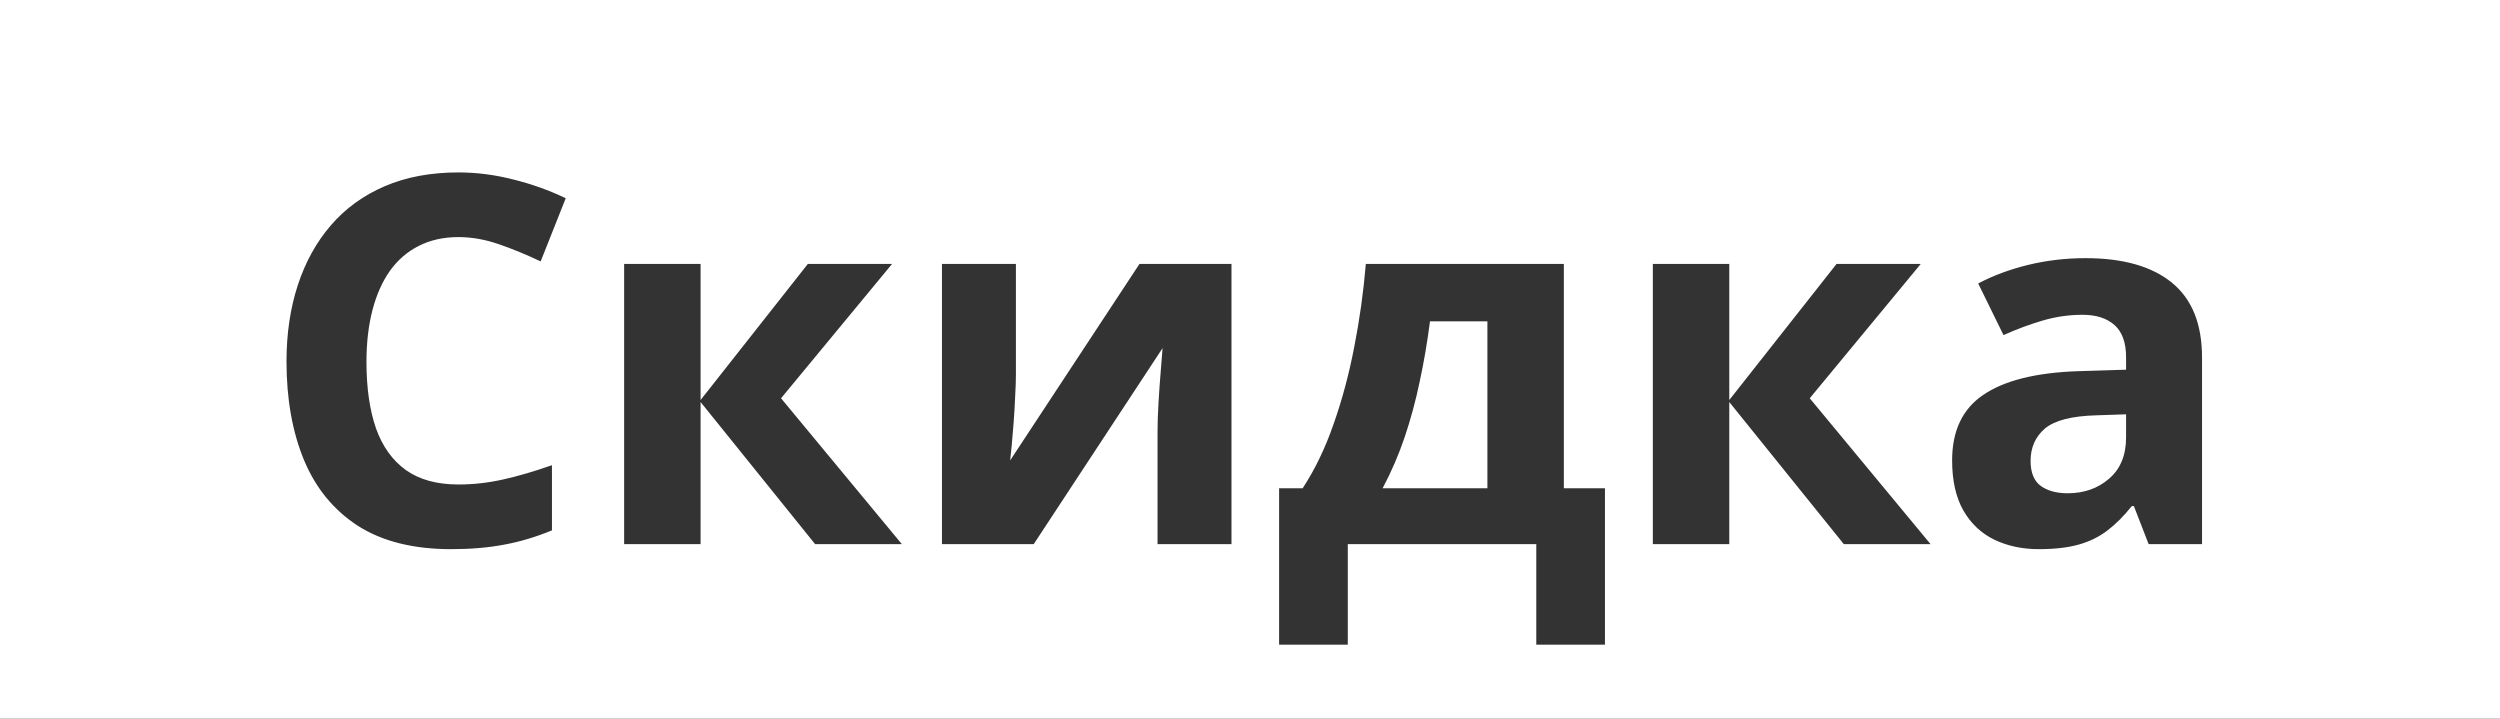 <svg width="487" height="140" viewBox="0 0 487 140" fill="none" xmlns="http://www.w3.org/2000/svg">
<rect x="0" y="0" width="487" height="140" fill="#333333" stroke="none"/>
<path fill-rule="evenodd" clip-rule="evenodd" d="M487 0H0V140H487V0ZM81.592 47.895C83.838 46.755 86.409 46.185 89.307 46.185C91.911 46.185 94.564 46.658 97.266 47.602C99.967 48.546 102.653 49.652 105.322 50.922L110.205 38.617C106.95 37.055 103.532 35.834 99.951 34.955C96.403 34.044 92.855 33.588 89.307 33.588C83.903 33.588 79.118 34.483 74.951 36.273C70.784 38.064 67.285 40.603 64.453 43.891C61.621 47.178 59.473 51.068 58.008 55.56C56.543 60.053 55.81 65.001 55.81 70.404C55.81 77.728 56.95 84.141 59.228 89.643C61.507 95.111 65.007 99.376 69.727 102.436C74.479 105.463 80.534 106.977 87.891 106.977C91.699 106.977 95.133 106.684 98.193 106.098C101.253 105.544 104.362 104.617 107.52 103.314V90.619C104.102 91.824 100.928 92.751 97.998 93.402C95.101 94.053 92.204 94.379 89.307 94.379C85.14 94.379 81.738 93.451 79.102 91.596C76.465 89.708 74.512 86.99 73.242 83.441C72.005 79.861 71.387 75.547 71.387 70.502C71.387 66.758 71.777 63.389 72.559 60.395C73.34 57.4 74.479 54.844 75.977 52.728C77.507 50.613 79.378 49.001 81.592 47.895ZM173.779 51.41H157.373L136.475 77.924V51.41H121.582V106H136.475V78.314L158.789 106H175.684L152.148 77.582L173.779 51.41ZM197.9 72.992V51.41H183.496V106H201.367L226.465 67.816C226.4 68.793 226.286 70.242 226.123 72.162C225.96 74.083 225.814 76.133 225.684 78.314C225.553 80.463 225.488 82.432 225.488 84.223V106H239.893V51.41H221.973L196.777 89.691C196.842 89.203 196.94 88.275 197.07 86.908C197.201 85.541 197.331 83.995 197.461 82.269C197.591 80.544 197.689 78.852 197.754 77.191C197.852 75.499 197.9 74.099 197.9 72.992ZM304.639 95.111V51.41H266.064C265.609 56.846 264.86 62.217 263.818 67.523C262.809 72.797 261.475 77.794 259.814 82.514C258.187 87.234 256.169 91.433 253.76 95.111H249.17V125.58H262.549V106H299.268V125.58H312.646V95.111H304.639ZM278.564 62.592H289.746V95.111H269.336C271.029 91.921 272.461 88.601 273.633 85.15C274.805 81.667 275.781 78.054 276.562 74.311C277.376 70.534 278.044 66.628 278.564 62.592ZM374.17 51.41H357.764L336.865 77.924V51.41H321.973V106H336.865V78.314L359.18 106H376.074L352.539 77.582L374.17 51.41ZM423.096 55.072C419.189 51.882 413.574 50.287 406.25 50.287C402.409 50.287 398.682 50.727 395.068 51.605C391.488 52.484 388.249 53.689 385.352 55.219L390.283 65.277C392.822 64.138 395.361 63.194 397.9 62.445C400.439 61.697 403.027 61.322 405.664 61.322C408.333 61.322 410.417 61.99 411.914 63.324C413.411 64.659 414.16 66.758 414.16 69.623V72.016L404.688 72.309C396.549 72.602 390.446 74.132 386.377 76.898C382.308 79.633 380.273 83.897 380.273 89.691C380.273 93.63 381.006 96.885 382.471 99.457C383.936 101.996 385.938 103.884 388.477 105.121C391.048 106.358 393.945 106.977 397.168 106.977C400.195 106.977 402.767 106.684 404.883 106.098C406.999 105.512 408.87 104.6 410.498 103.363C412.126 102.126 413.721 100.531 415.283 98.578H415.674L418.555 106H428.955V69.623C428.955 63.113 427.002 58.262 423.096 55.072ZM408.398 80.902L414.16 80.707V85.199C414.16 88.682 413.053 91.368 410.84 93.256C408.659 95.144 405.973 96.088 402.783 96.088C400.635 96.088 398.893 95.616 397.559 94.672C396.224 93.695 395.557 92.068 395.557 89.789C395.557 87.185 396.484 85.085 398.34 83.49C400.228 81.895 403.581 81.033 408.398 80.902Z" fill="white"/>
</svg>
